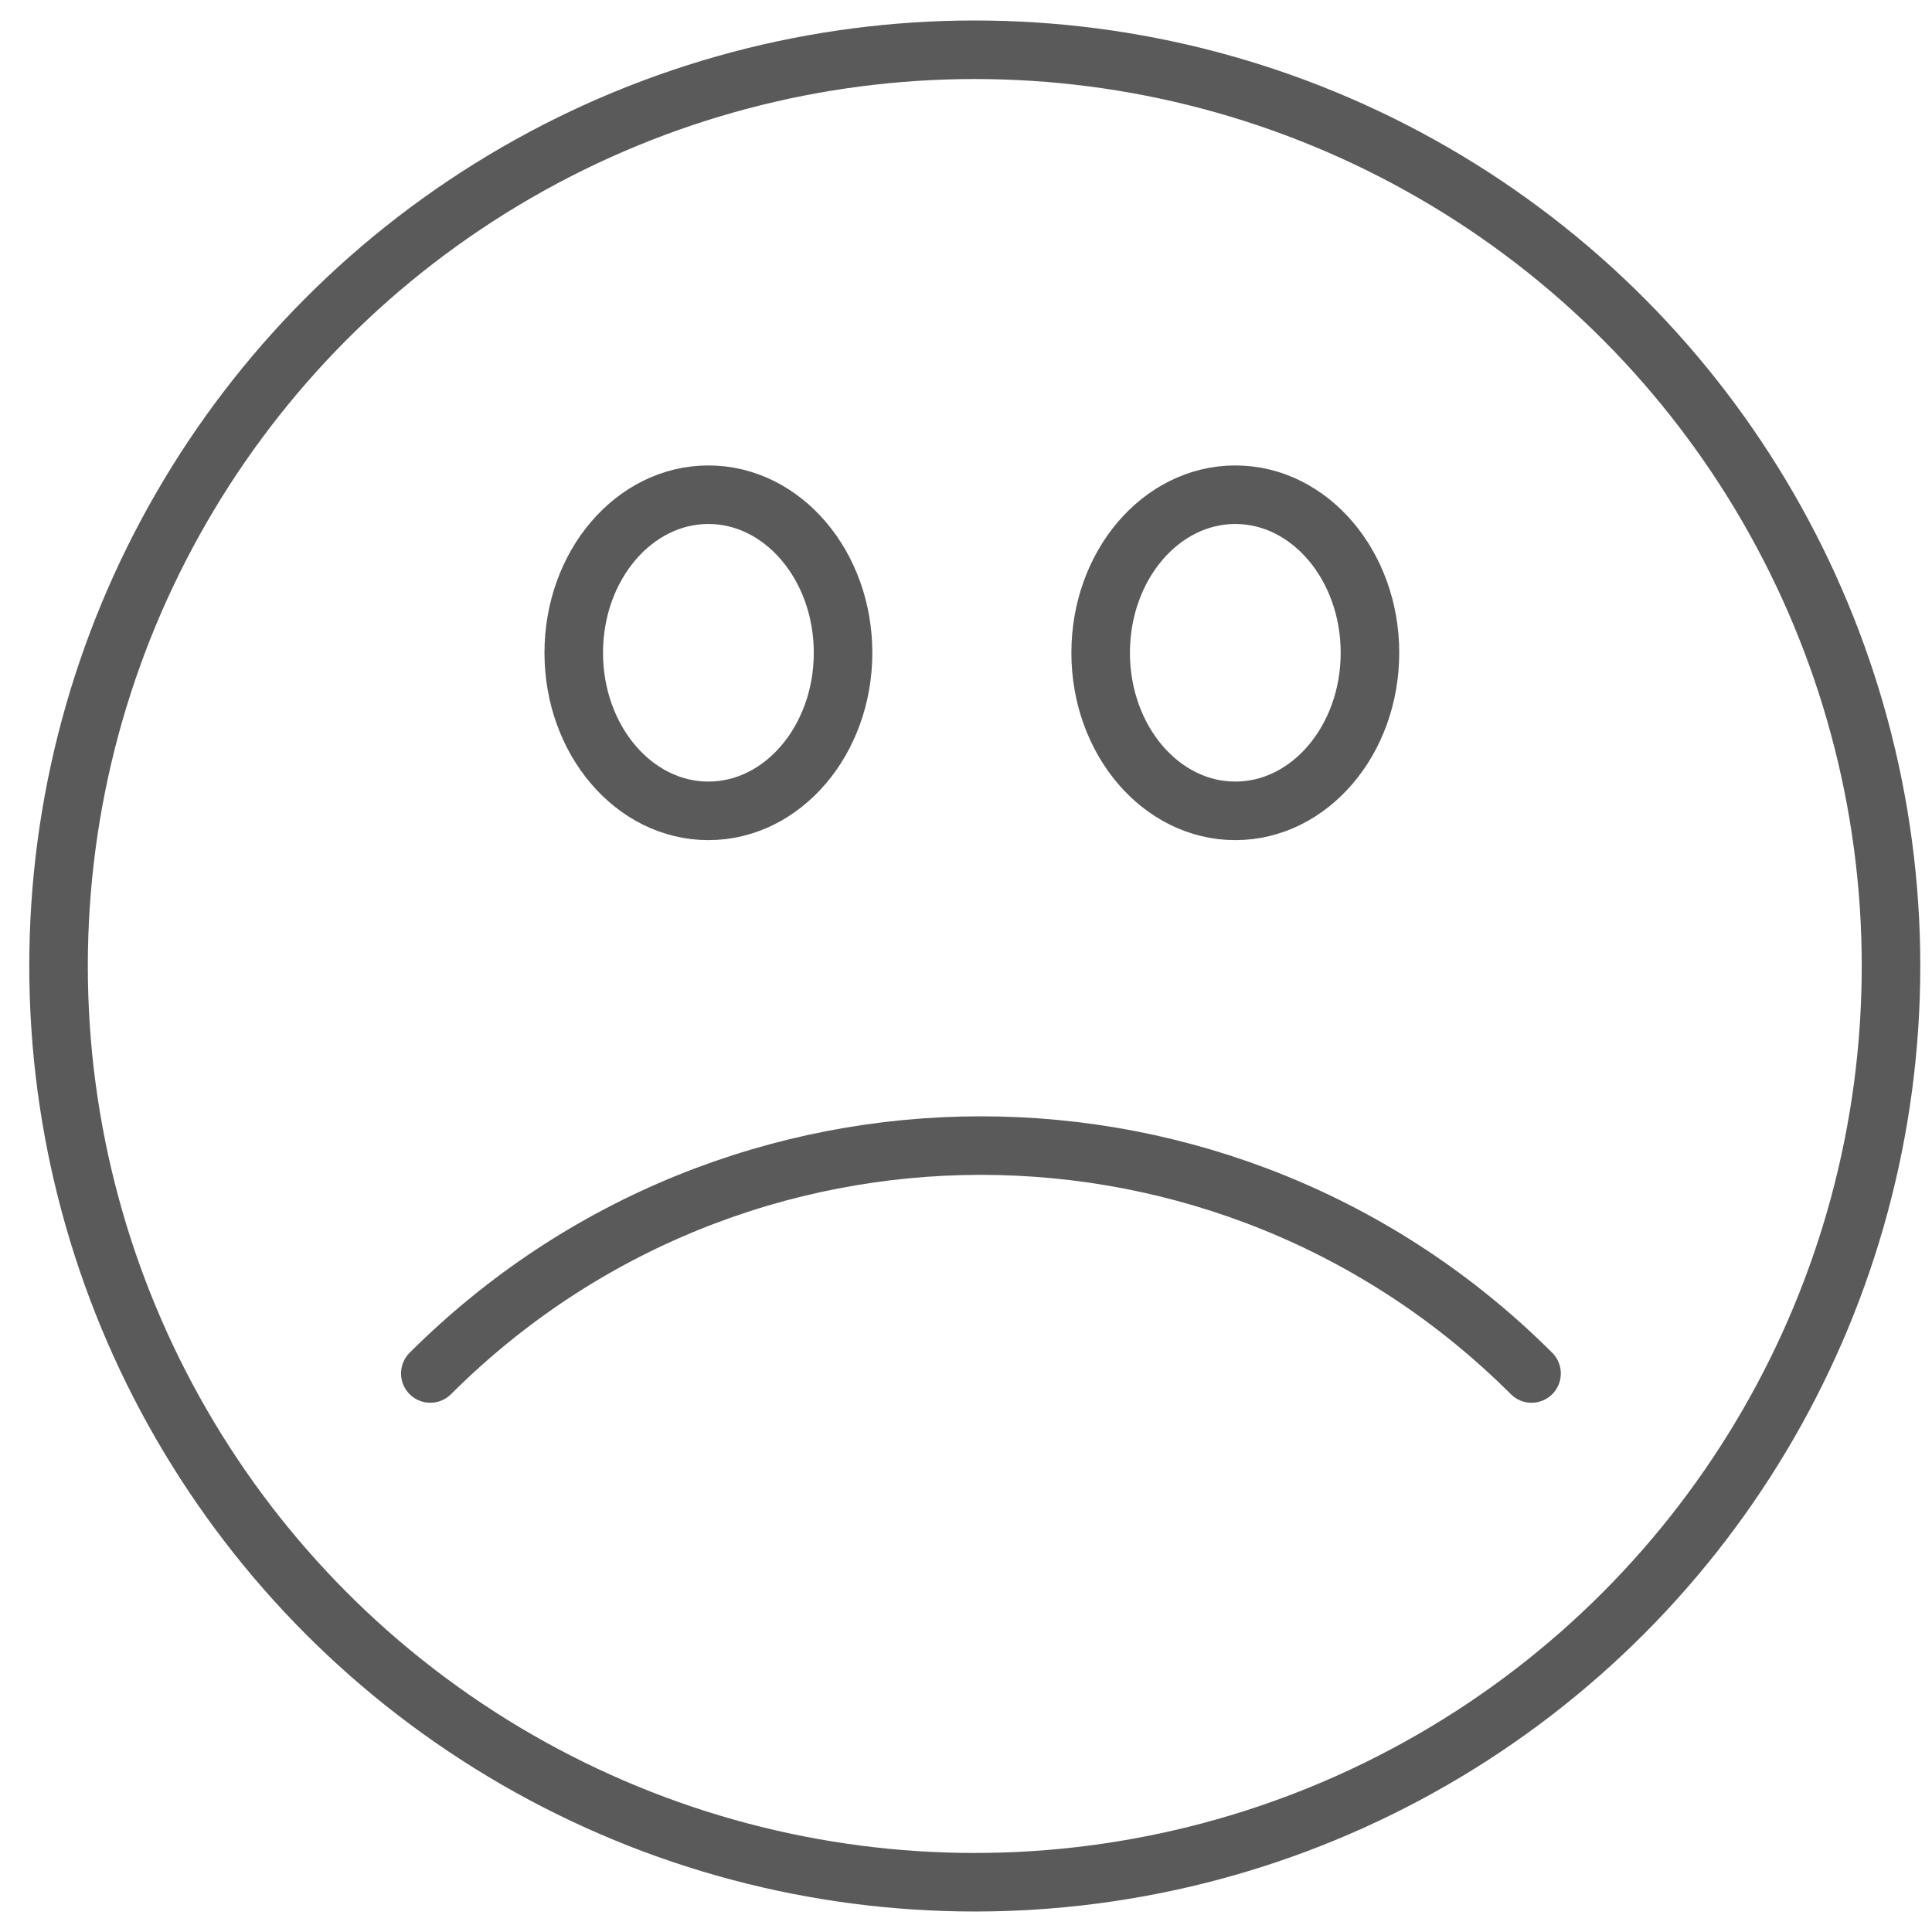 <?xml version="1.0" encoding="UTF-8"?>
<!DOCTYPE svg PUBLIC "-//W3C//DTD SVG 1.1//EN" "http://www.w3.org/Graphics/SVG/1.1/DTD/svg11.dtd">
<svg version="1.1" xmlns="http://www.w3.org/2000/svg" xmlns:xlink="http://www.w3.org/1999/xlink" width="33" height="33"  xml:space="preserve" id="phy_Sad_2">
    <!-- Generated by PaintCode - http://www.paintcodeapp.com -->
    <g id="phy_Sad_2-sad2">
        <circle id="phy_Sad_2-oval2" stroke="rgb(90, 90, 90)" stroke-width="1" stroke-miterlimit="10" fill="none" cx="16.65" cy="16.5" r="15.65" />
        <path id="phy_Sad_2-bezier5" stroke="rgb(90, 90, 90)" stroke-width="1" stroke-linecap="round" stroke-miterlimit="10" fill="none" d="M 7.35,23.46 C 12.55,18.27 20.96,18.27 26.16,23.46" />
        <ellipse id="phy_Sad_2-oval3" stroke="rgb(90, 90, 90)" stroke-width="1" stroke-miterlimit="10" fill="none" cx="12.1" cy="11.15" rx="2.3" ry="2.7" />
        <ellipse id="phy_Sad_2-oval4" stroke="rgb(90, 90, 90)" stroke-width="1" stroke-miterlimit="10" fill="none" cx="21.1" cy="11.15" rx="2.3" ry="2.7" />
    </g>
</svg>
